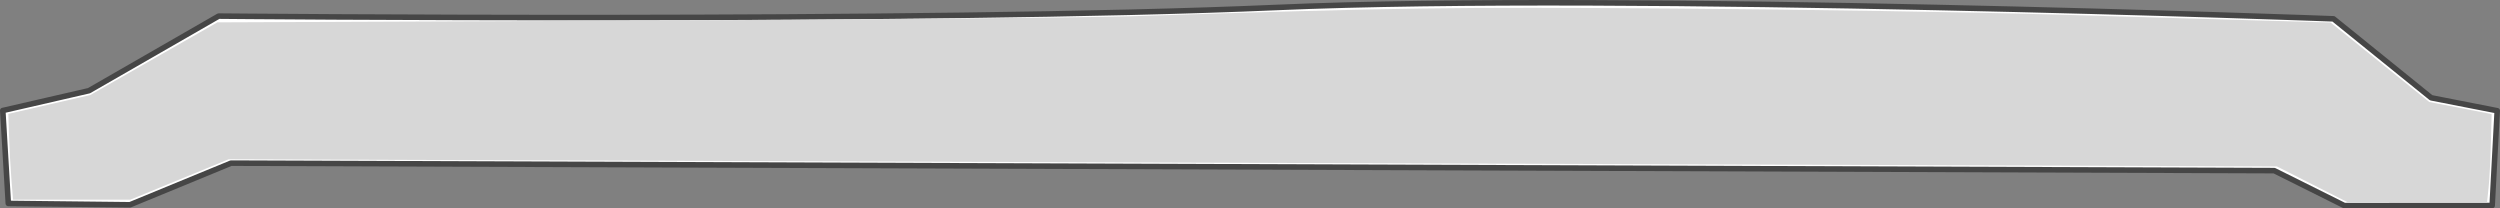 <?xml version="1.0" encoding="UTF-8" standalone="no"?>
<svg
   xmlns:dc="http://purl.org/dc/elements/1.1/"
   xmlns:cc="http://creativecommons.org/ns#"
   xmlns:rdf="http://www.w3.org/1999/02/22-rdf-syntax-ns#"
   xmlns:svg="http://www.w3.org/2000/svg"
   xmlns="http://www.w3.org/2000/svg"
   xmlns:sodipodi="http://sodipodi.sourceforge.net/DTD/sodipodi-0.dtd"
   xmlns:inkscape="http://www.inkscape.org/namespaces/inkscape"
   width="900"
   height="75"
   id="svg2"
   version="1.1"
   inkscape:version="0.48.5 r10040"
   sodipodi:docname="base.svg">
  <rect width="100%" height="100%" fill="#808080" stroke="none"/>
  <defs
     id="defs34" />
  <sodipodi:namedview
     pagecolor="#ffffff"
     bordercolor="#666666"
     borderopacity="1"
     objecttolerance="10"
     gridtolerance="10"
     guidetolerance="10"
     inkscape:pageopacity="0"
     inkscape:pageshadow="2"
     inkscape:window-width="1680"
     inkscape:window-height="974"
     id="namedview32"
     showgrid="false"
     inkscape:zoom="0.98333331"
     inkscape:cx="324.63093"
     inkscape:cy="-50.15887"
     inkscape:window-x="1366"
     inkscape:window-y="24"
     inkscape:window-maximized="1"
     inkscape:current-layer="svg2">
    <inkscape:grid
       type="xygrid"
       id="grid3011"
       empspacing="5"
       visible="true"
       enabled="true"
       snapvisiblegridlinesonly="true" />
  </sodipodi:namedview>
  <title
     id="title4">Balance</title>
  <path
     stroke-miterlimit="4"
     id="path5515"
     d="M 78.721,5.798 32.02,32.651 1,39.791 2.99,73.236 46.777,73.725 83.175,58.732 818.717,61.425 843.942,74 897.179,73.987 899,39.863 875.224,35.202 840.056,6.778 c 0,0 -254.886,-9.565 -380.668,-4.081 C 332.529,8.227 78.721,5.798 78.721,5.798 z"
     inkscape:connector-curvature="0"
     style="fill:#ffffff;stroke:#464646;stroke-width:2;stroke-linecap:round;stroke-linejoin:round;stroke-miterlimit:4;stroke-opacity:1;stroke-dasharray:none;stroke-dashoffset:0"
     sodipodi:nodetypes="ccccccccccccscc" />
  <path
     style="color:#000000;fill:#c8b7b7;fill-opacity:1;fill-rule:nonzero;stroke:#c8b7b7;stroke-width:3.051;stroke-linecap:butt;stroke-linejoin:miter;stroke-miterlimit:4;stroke-opacity:1;stroke-dasharray:none;stroke-dashoffset:0;marker:none;visibility:visible;display:inline;overflow:visible;enable-background:accumulate"
     d=""
     id="path3005"
     inkscape:connector-curvature="0" />
  <path
     style="color:#000000;fill:#d7d7d7;fill-opacity:1;fill-rule:nonzero;stroke:none;stroke-width:1;stroke-linecap:butt;stroke-linejoin:miter;stroke-miterlimit:4;stroke-opacity:1;stroke-dasharray:none;stroke-dashoffset:0;marker:none;visibility:visible;display:inline;overflow:visible;enable-background:accumulate"
     d="M 832.404,66.351 819.683,59.91 451.003,58.625 82.324,57.34 l -17.7,7.27 -17.7,7.27 -21.117,0 -21.117,0 -0.587,-7.373 C 3.781,60.453 3.399,53.502 3.255,49.062 L 2.992,40.989 17.74,37.603 32.487,34.216 55.371,21.133 78.255,8.05 227.764,7.427 C 309.994,7.084 390.775,6.373 407.277,5.847 505.607,2.714 522.713,2.471 603.063,3.074 648.932,3.418 709.804,4.378 738.333,5.208 766.861,6.037 801.187,7.03 814.613,7.413 l 24.41,0.696 17.749,14.301 17.749,14.301 11.238,2.178 11.238,2.178 -0.272,10.576 c -0.15,5.817 -0.526,12.979 -0.836,15.915 l -0.564,5.339 -25.099,-0.053 -25.099,-0.053 -12.721,-6.441 z"
     id="path3007"
     inkscape:connector-curvature="0" />
</svg>
